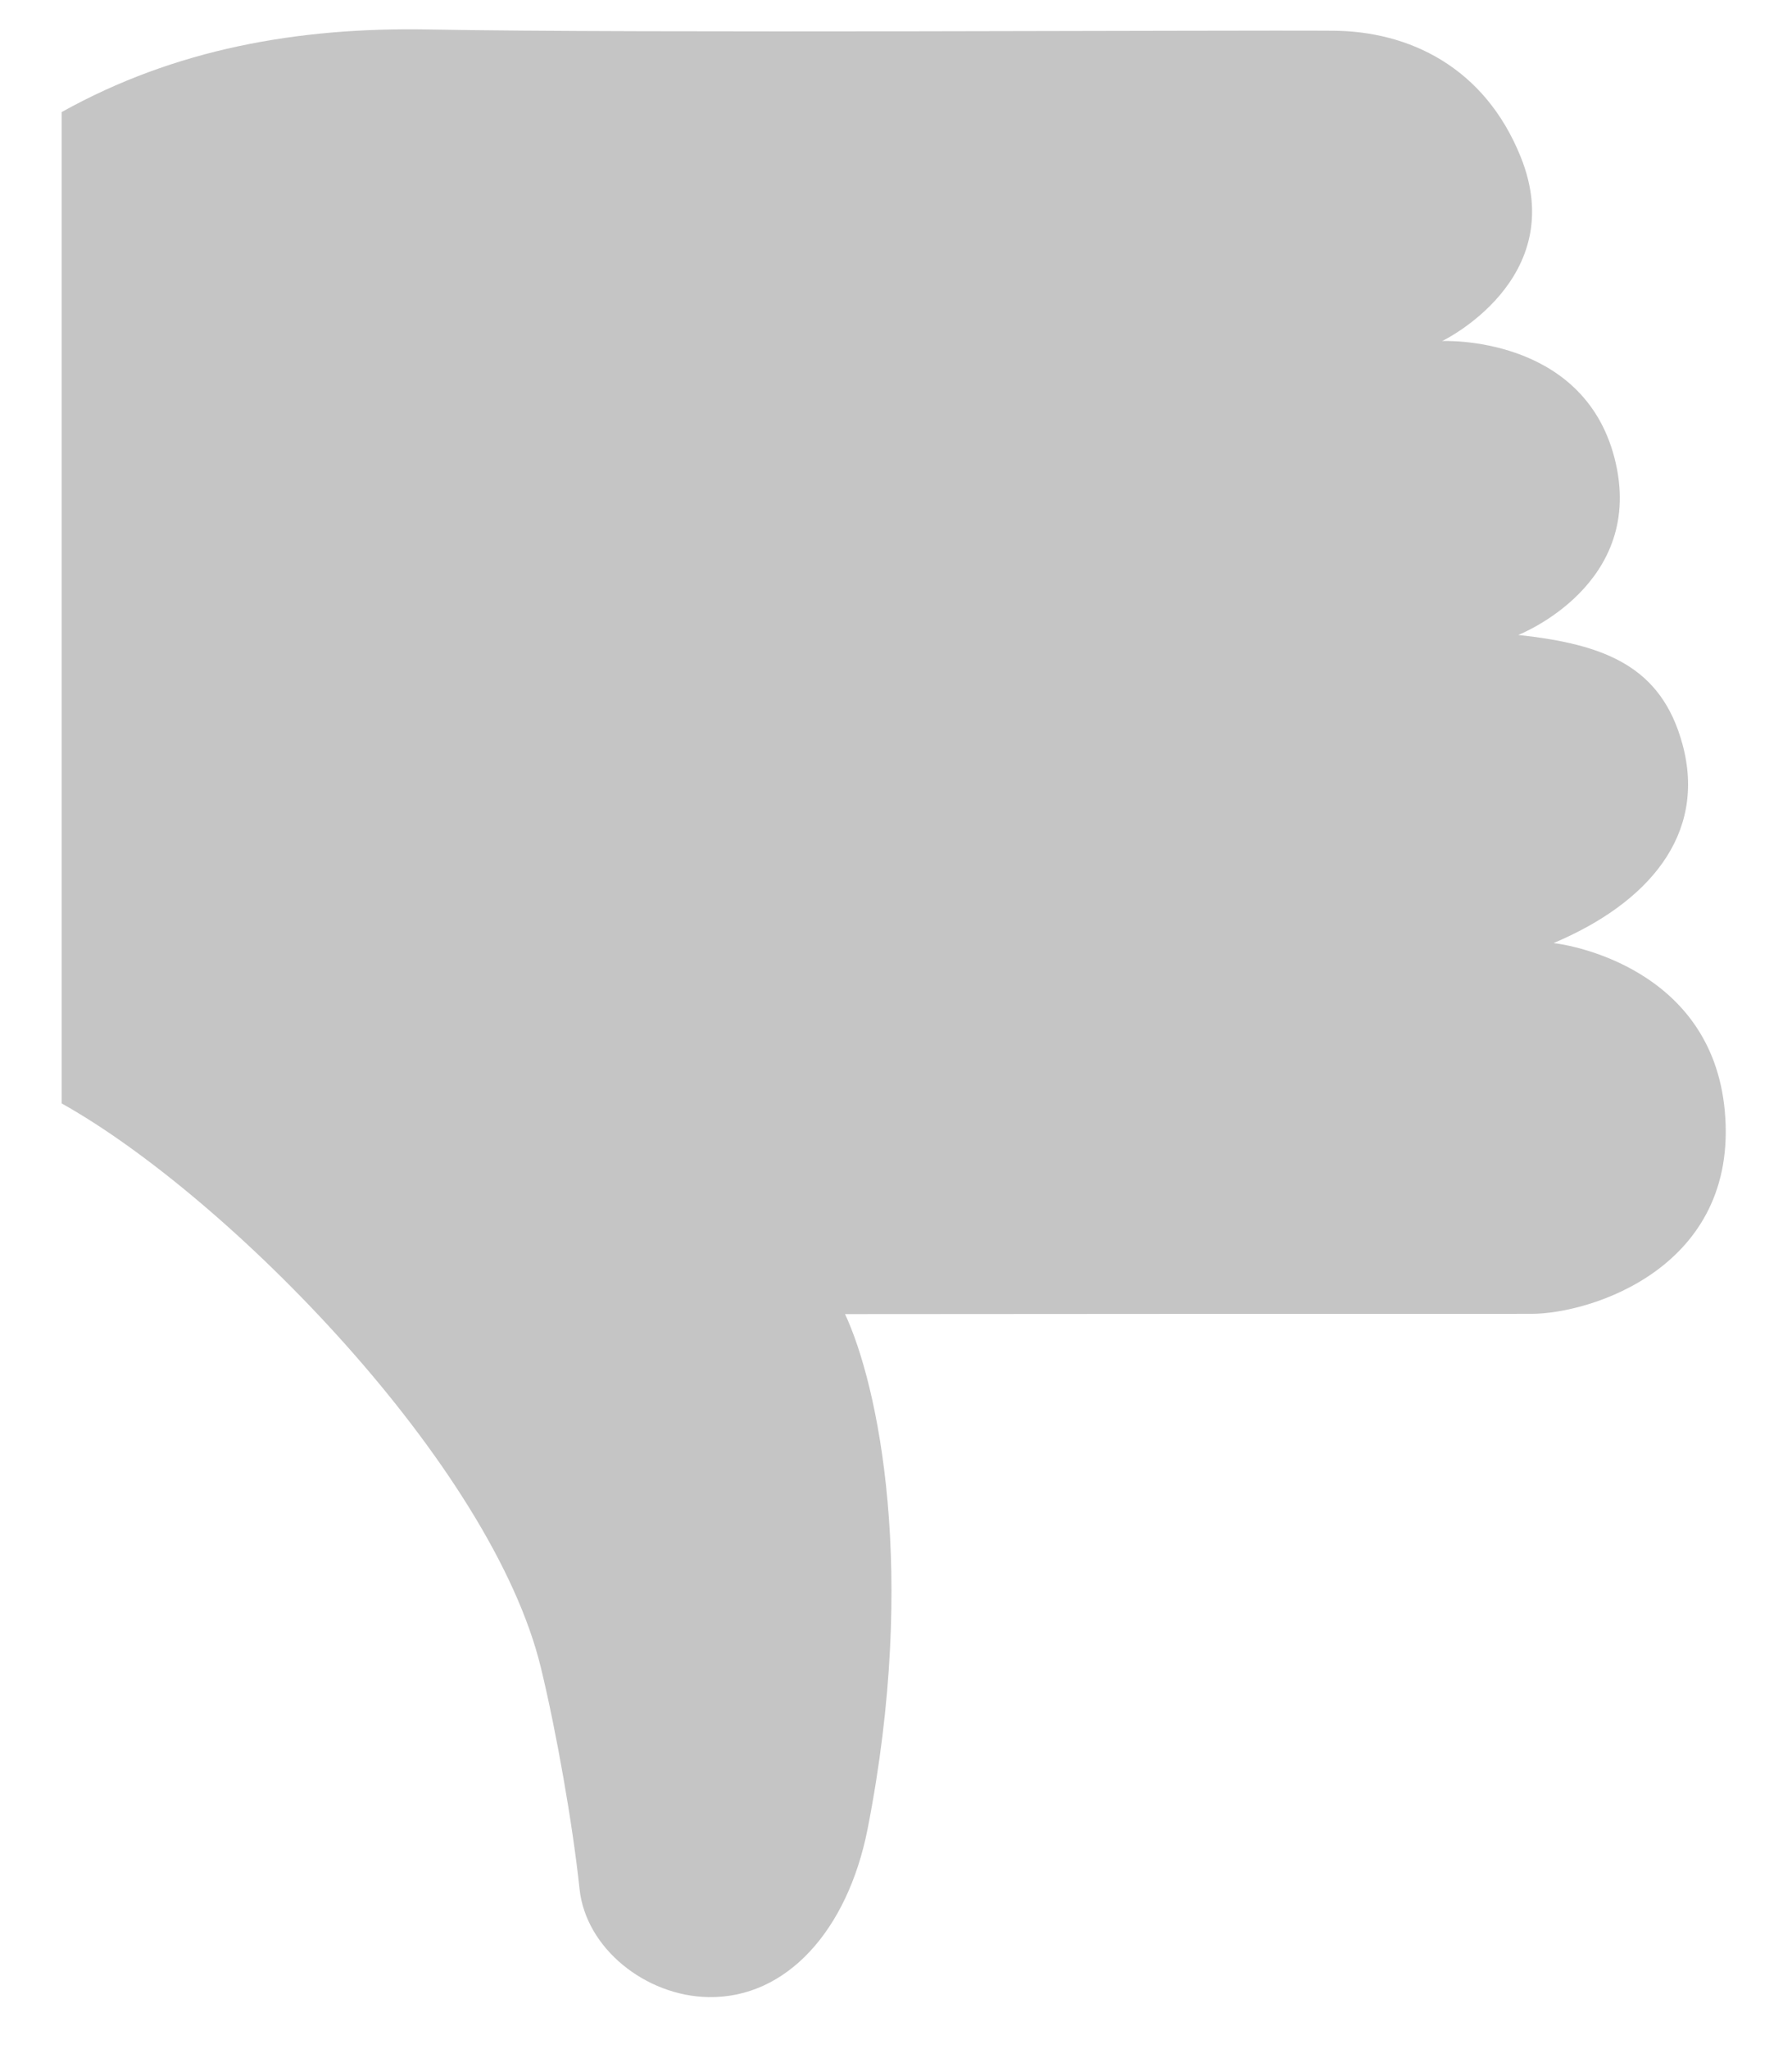 <svg width="14" height="16" viewBox="0 0 14 16" fill="none" xmlns="http://www.w3.org/2000/svg">
<path fill-rule="evenodd" clip-rule="evenodd" d="M13.475 8.676C13.586 9.9 12.424 10.259 11.963 10.259C10.175 10.259 8.388 10.259 6.602 10.261C6.859 10.812 7.172 12.271 6.778 14.282C6.621 15.075 6.143 15.605 5.534 15.594C5.044 15.585 4.578 15.214 4.528 14.752C4.474 14.242 4.346 13.518 4.226 13.023C3.843 11.438 1.785 9.345 0.482 8.616V0.875C1.365 0.383 2.324 0.212 3.345 0.23C4.961 0.261 9.578 0.234 10.414 0.24C11.006 0.243 11.597 0.522 11.88 1.224C12.268 2.183 11.267 2.663 11.267 2.663C11.267 2.663 12.363 2.611 12.613 3.575C12.87 4.567 11.861 4.958 11.861 4.958C12.542 5.031 12.979 5.205 13.144 5.81C13.338 6.521 12.872 7.054 12.137 7.364C12.248 7.375 13.373 7.553 13.475 8.676Z" fill="#C5C5C5"/>
</svg>
